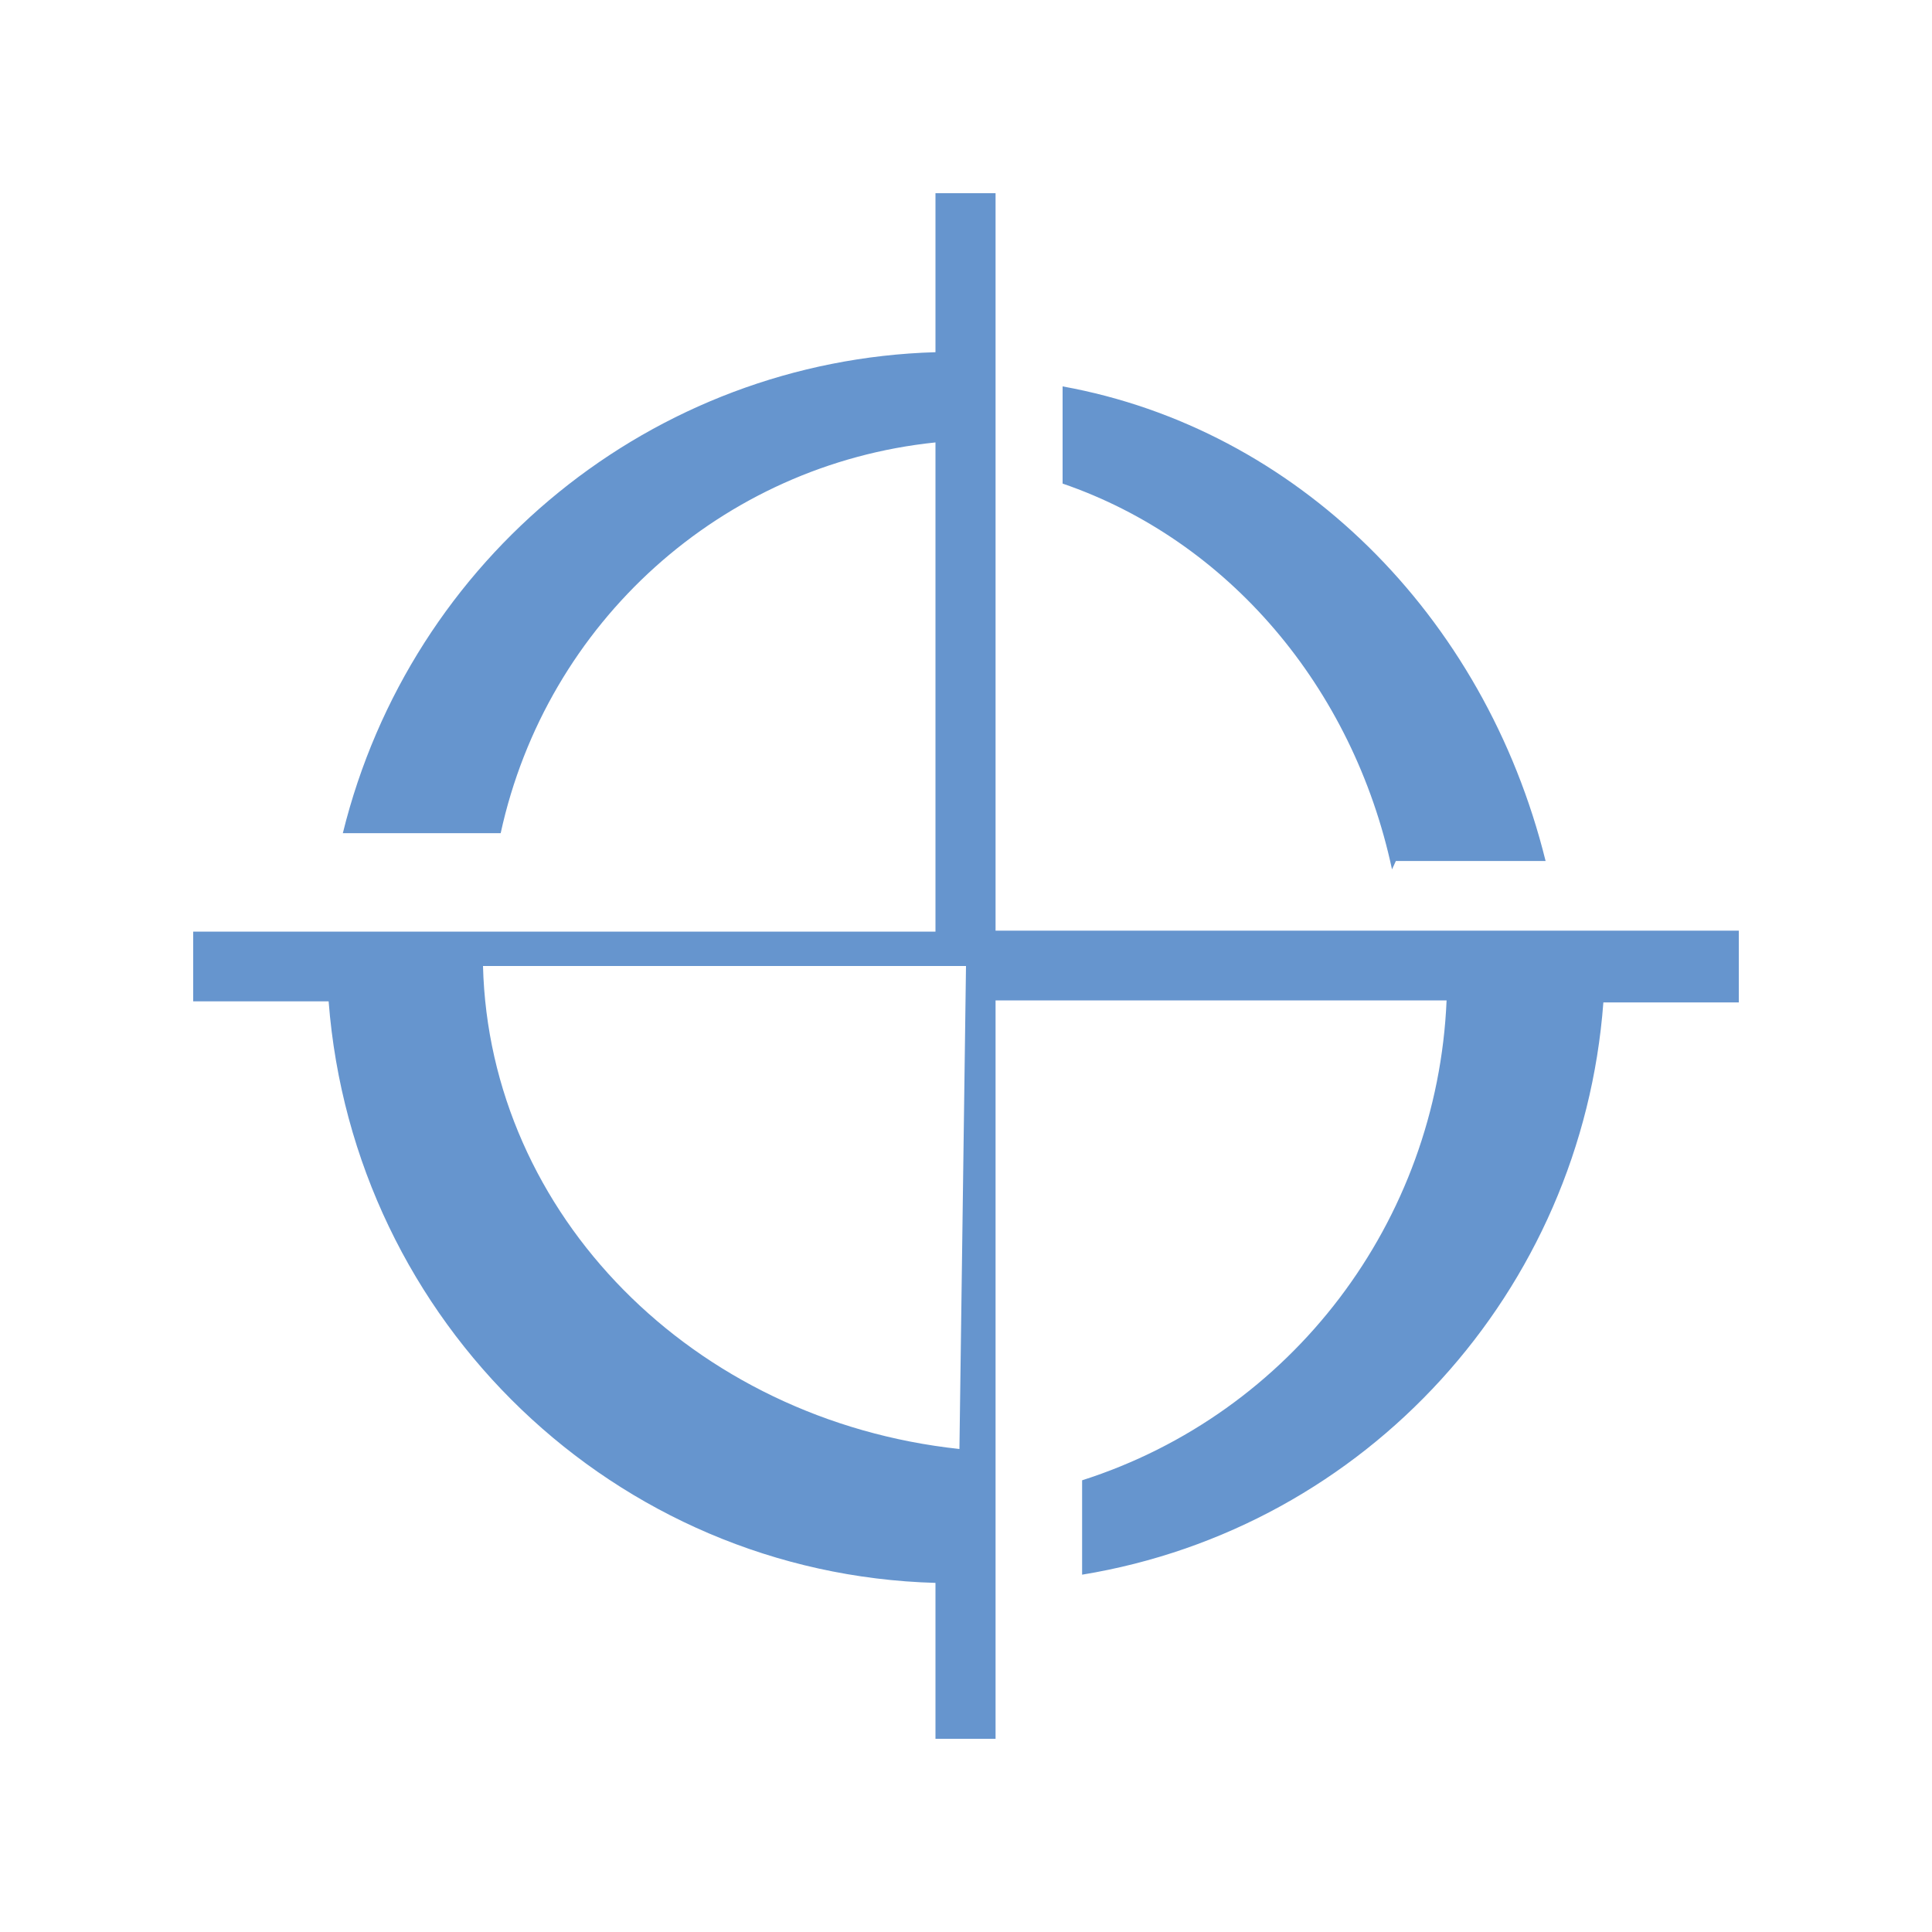 <?xml version="1.0" encoding="UTF-8"?>
<svg width="20px" height="20px" viewBox="0 0 20 20" version="1.1" xmlns="http://www.w3.org/2000/svg" xmlns:xlink="http://www.w3.org/1999/xlink">
    <title>Investec</title>
    <g id="Investec" stroke="none" stroke-width="1" fill="none" fill-rule="evenodd">
        <path d="M10.306,9.666 L10.306,2 L9.684,2 L9.684,3.646 C6.761,3.731 4.253,5.767 3.549,8.625 L5.183,8.625 C5.659,6.439 7.474,4.808 9.684,4.58 L9.684,9.644 L2,9.644 L2,10.366 L3.402,10.366 C3.659,13.696 6.37,16.293 9.684,16.386 L9.684,18 L10.306,18 L10.306,10.356 L14.975,10.356 C14.878,12.646 13.371,14.631 11.202,15.324 L11.202,16.301 C14.143,15.819 16.374,13.37 16.598,10.377 L18,10.377 L18,9.634 L10.306,9.634 L10.306,9.666 Z M9.932,15 C7.17,14.703 5.066,12.571 5,10 L10,10 L9.932,15 Z M14.45,8.913 L16,8.913 C15.367,6.357 13.412,4.436 11,4 L11,5.006 C12.709,5.592 14.006,7.11 14.41,9" id="Shape" fill="#6695CE" fill-rule="nonzero"></path>
    </g>
</svg>